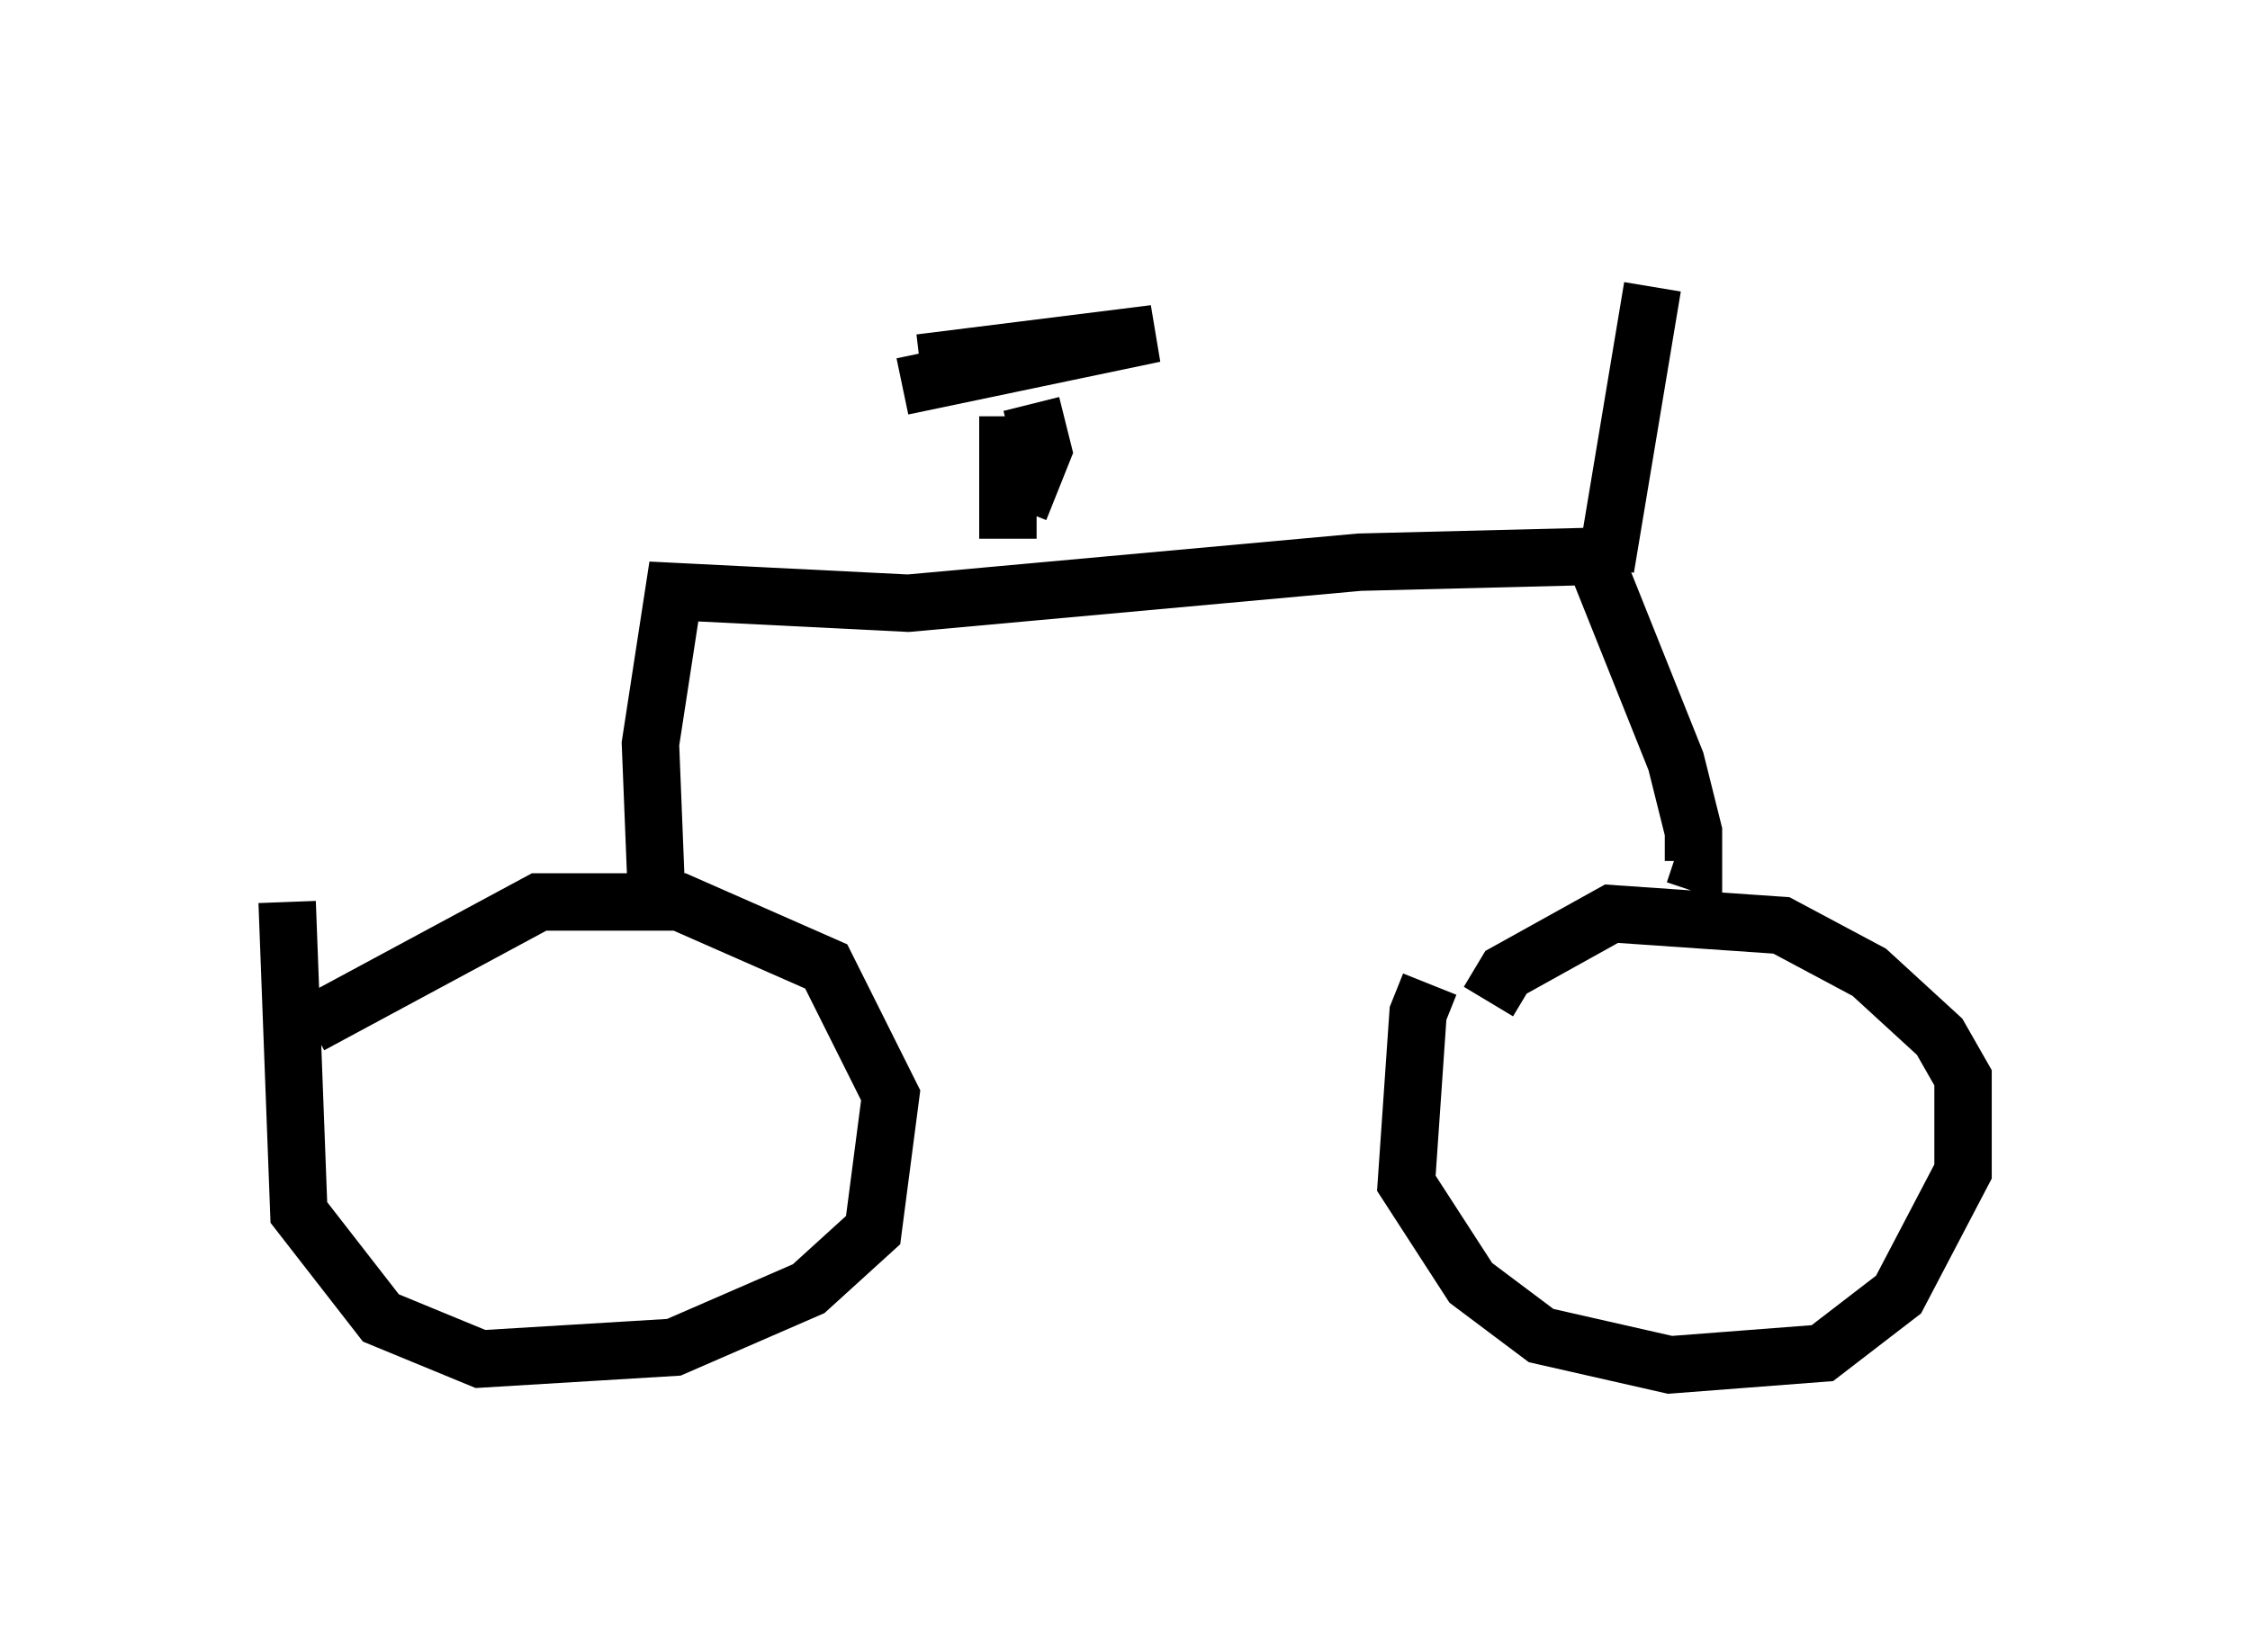 <?xml version="1.0" encoding="utf-8" ?>
<svg baseProfile="full" height="28.784" version="1.1" width="39.196" xmlns="http://www.w3.org/2000/svg" xmlns:ev="http://www.w3.org/2001/xml-events" xmlns:xlink="http://www.w3.org/1999/xlink"><defs /><rect fill="white" height="28.784" width="39.196" x="0" y="0" /><path d="M26.234, 16.229 m-1.327, 0.919 l-0.204, 0.51 -0.204, 2.96 l1.123, 1.735 1.225, 0.919 l2.246, 0.51 2.654, -0.204 l1.327, -1.021 1.123, -2.144 l0.0, -1.633 -0.408, -0.715 l-1.225, -1.123 -1.531, -0.817 l-2.96, -0.204 -1.838, 1.021 l-0.306, 0.51 m-20.927, -1.735 l0.204, 5.41 1.429, 1.838 l1.735, 0.715 3.369, -0.204 l2.348, -1.021 1.123, -1.021 l0.306, -2.348 -1.123, -2.246 l-2.552, -1.123 -2.45, 0.0 l-3.981, 2.144 m6.023, -2.348 l-0.102, -2.552 0.408, -2.654 l4.083, 0.204 7.861, -0.715 l4.083, -0.102 1.429, 3.573 l0.306, 1.225 0.0, 0.51 l-0.306, -0.102 m-11.433, -6.023 l0.408, -1.021 -0.204, -0.817 m-2.246, -0.306 l4.39, -0.919 -4.083, 0.51 l1.838, -0.204 0.306, 0.204 m-0.613, 3.063 l0.0, -1.633 0.51, 0.0 m9.902, 2.144 l0.817, -4.9 " fill="none" stroke="black" stroke-width="1" /></svg>